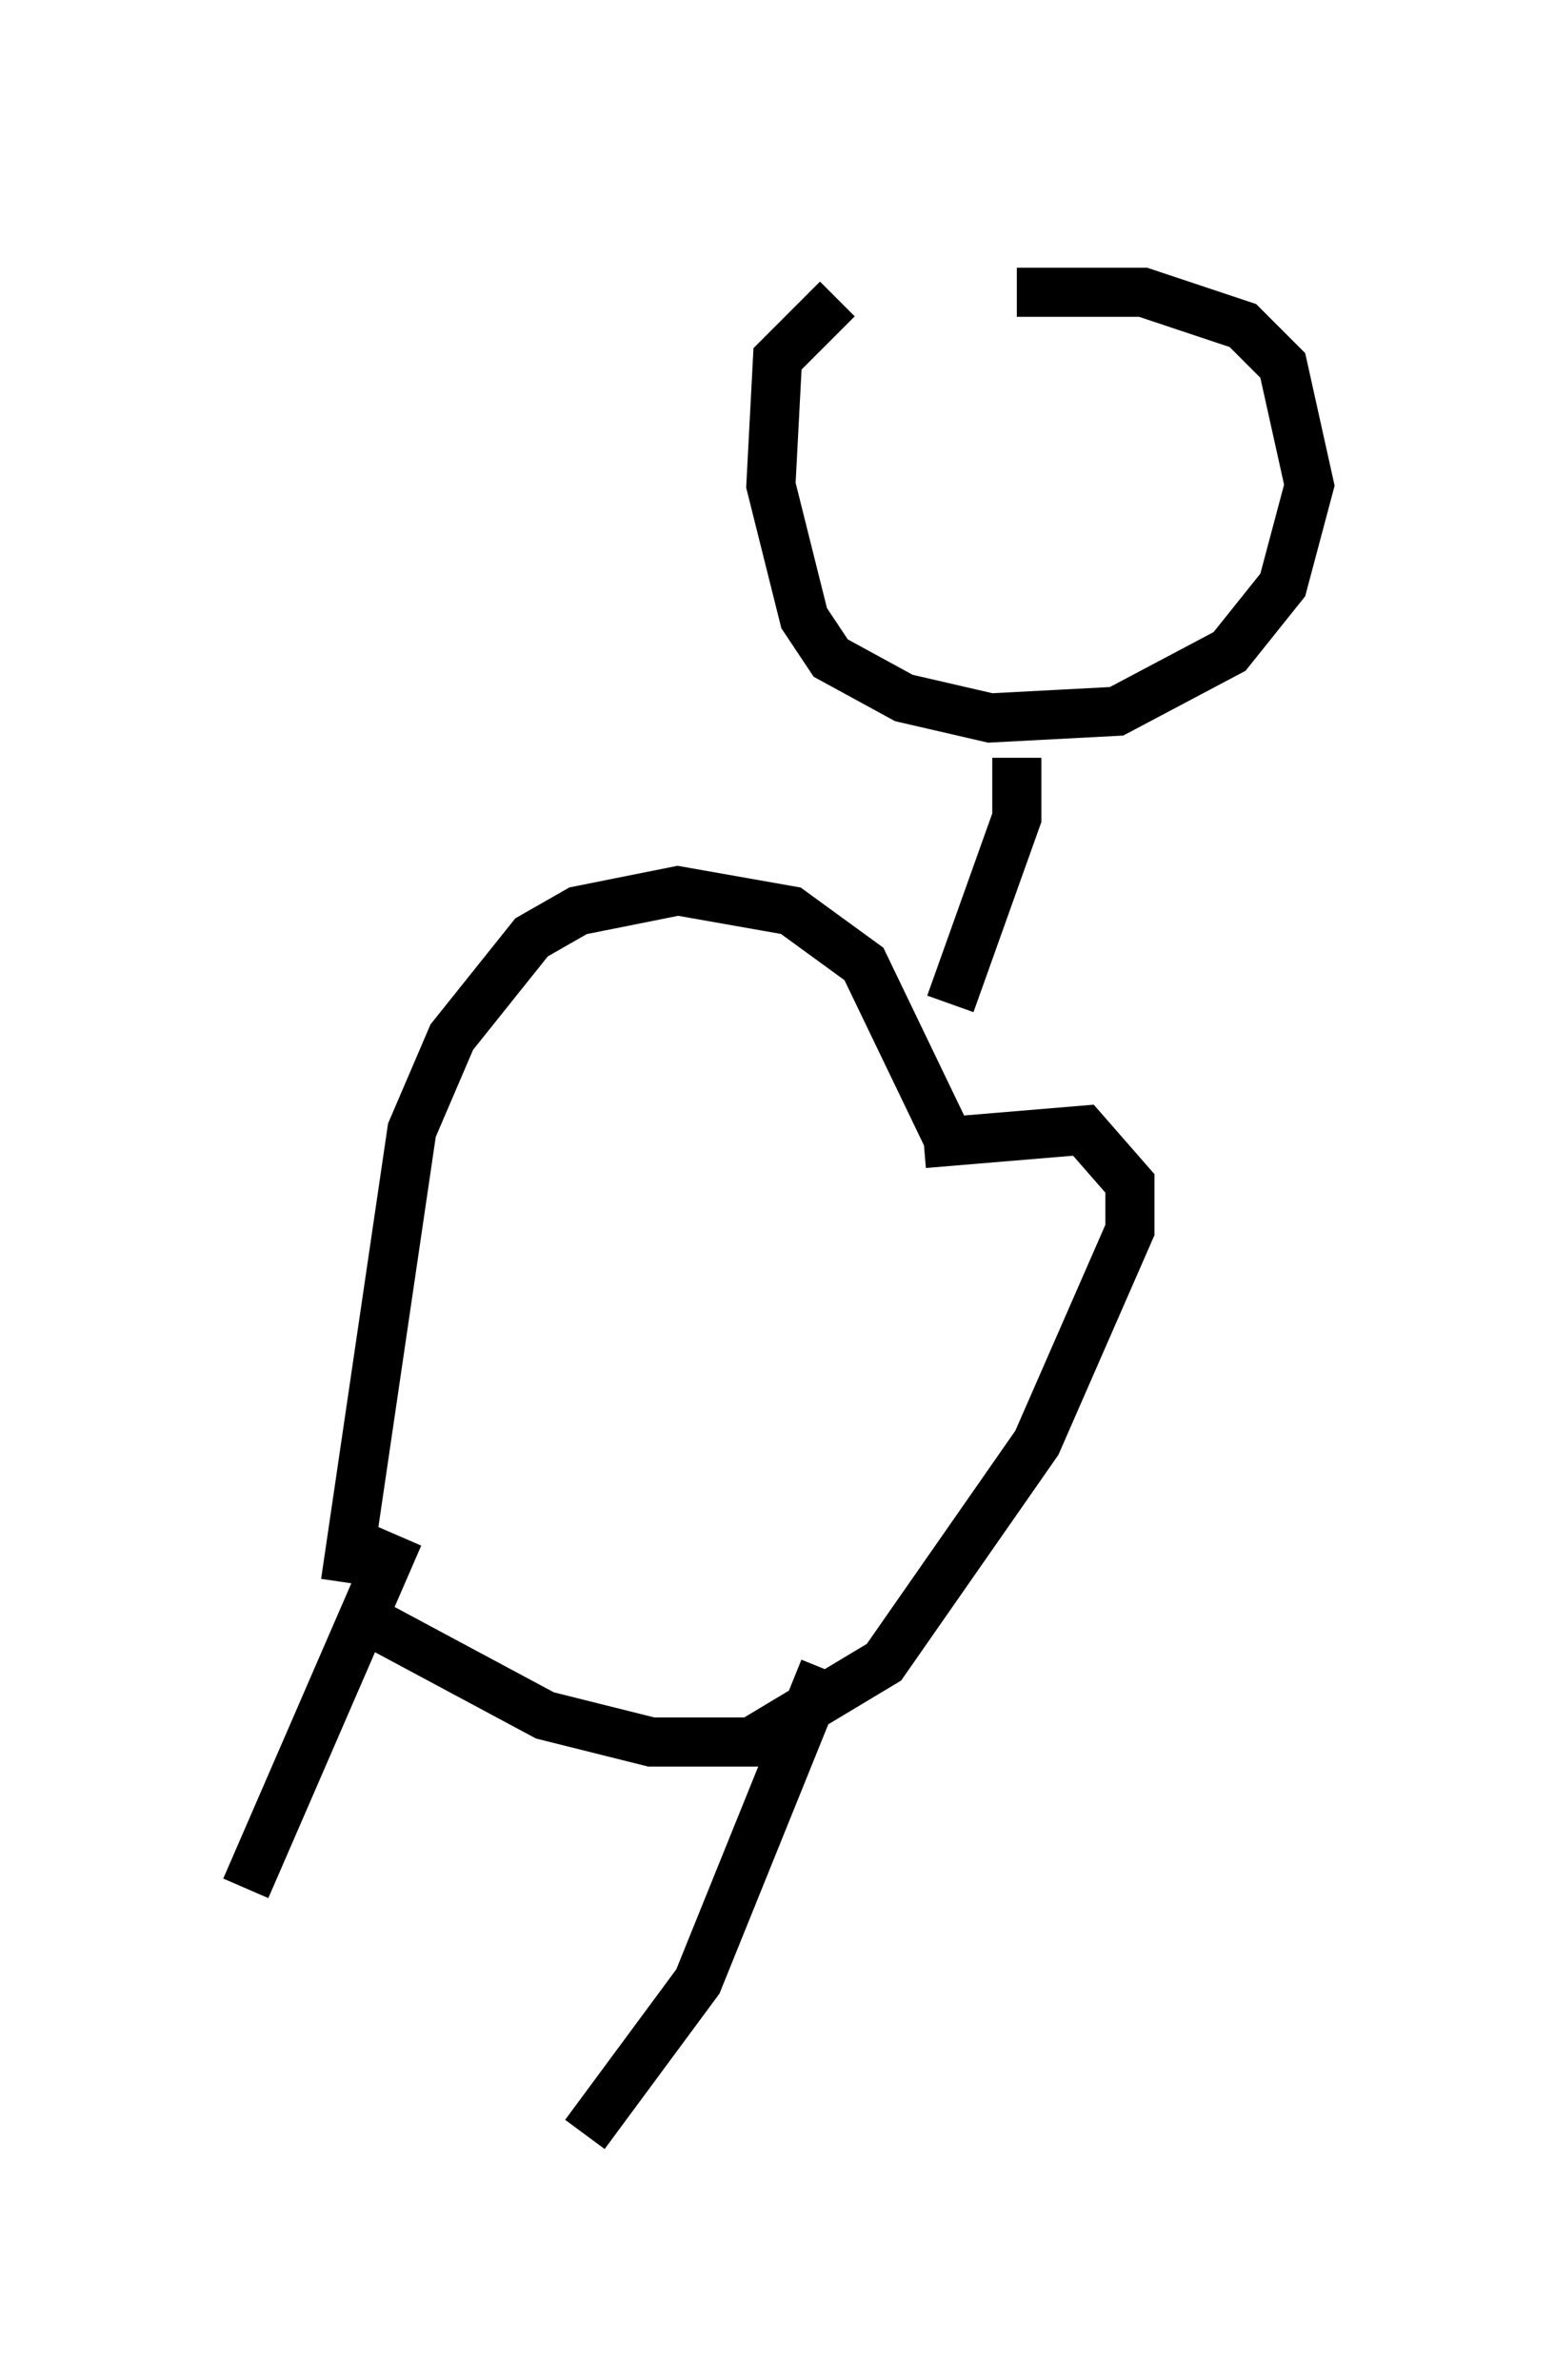 <?xml version="1.0" encoding="utf-8" ?>
<svg baseProfile="full" height="48.43" version="1.1" width="31.651" xmlns="http://www.w3.org/2000/svg" xmlns:ev="http://www.w3.org/2001/xml-events" xmlns:xlink="http://www.w3.org/1999/xlink"><defs /><rect fill="white" height="48.43" width="31.651" x="0" y="0" /><path d="M21.103, 5 m-4.059, 1.083 l-1.218, 1.218 -0.135, 2.571 l0.677, 2.706 0.541, 0.812 l1.488, 0.812 1.759, 0.406 l2.571, -0.135 2.3, -1.218 l1.083, -1.353 0.541, -2.03 l-0.541, -2.436 -0.812, -0.812 l-2.03, -0.677 -2.571, 0.0 m0.0, 9.472 l0.0, 1.218 -1.353, 3.789 m0.0, 2.842 l-1.759, -3.654 -1.488, -1.083 l-2.3, -0.406 -2.03, 0.406 l-0.947, 0.541 -1.624, 2.03 l-0.812, 1.894 -1.353, 9.202 m11.773, -8.931 l3.248, -0.271 0.947, 1.083 l0.0, 0.947 -1.894, 4.33 l-3.112, 4.465 -2.706, 1.624 l-2.03, 0.0 -2.165, -0.541 l-3.789, -2.03 m0.812, -1.624 l-3.112, 7.172 m11.773, -4.465 l-2.571, 6.36 -2.3, 3.112 " fill="none" stroke="black" stroke-width="1" /></svg>